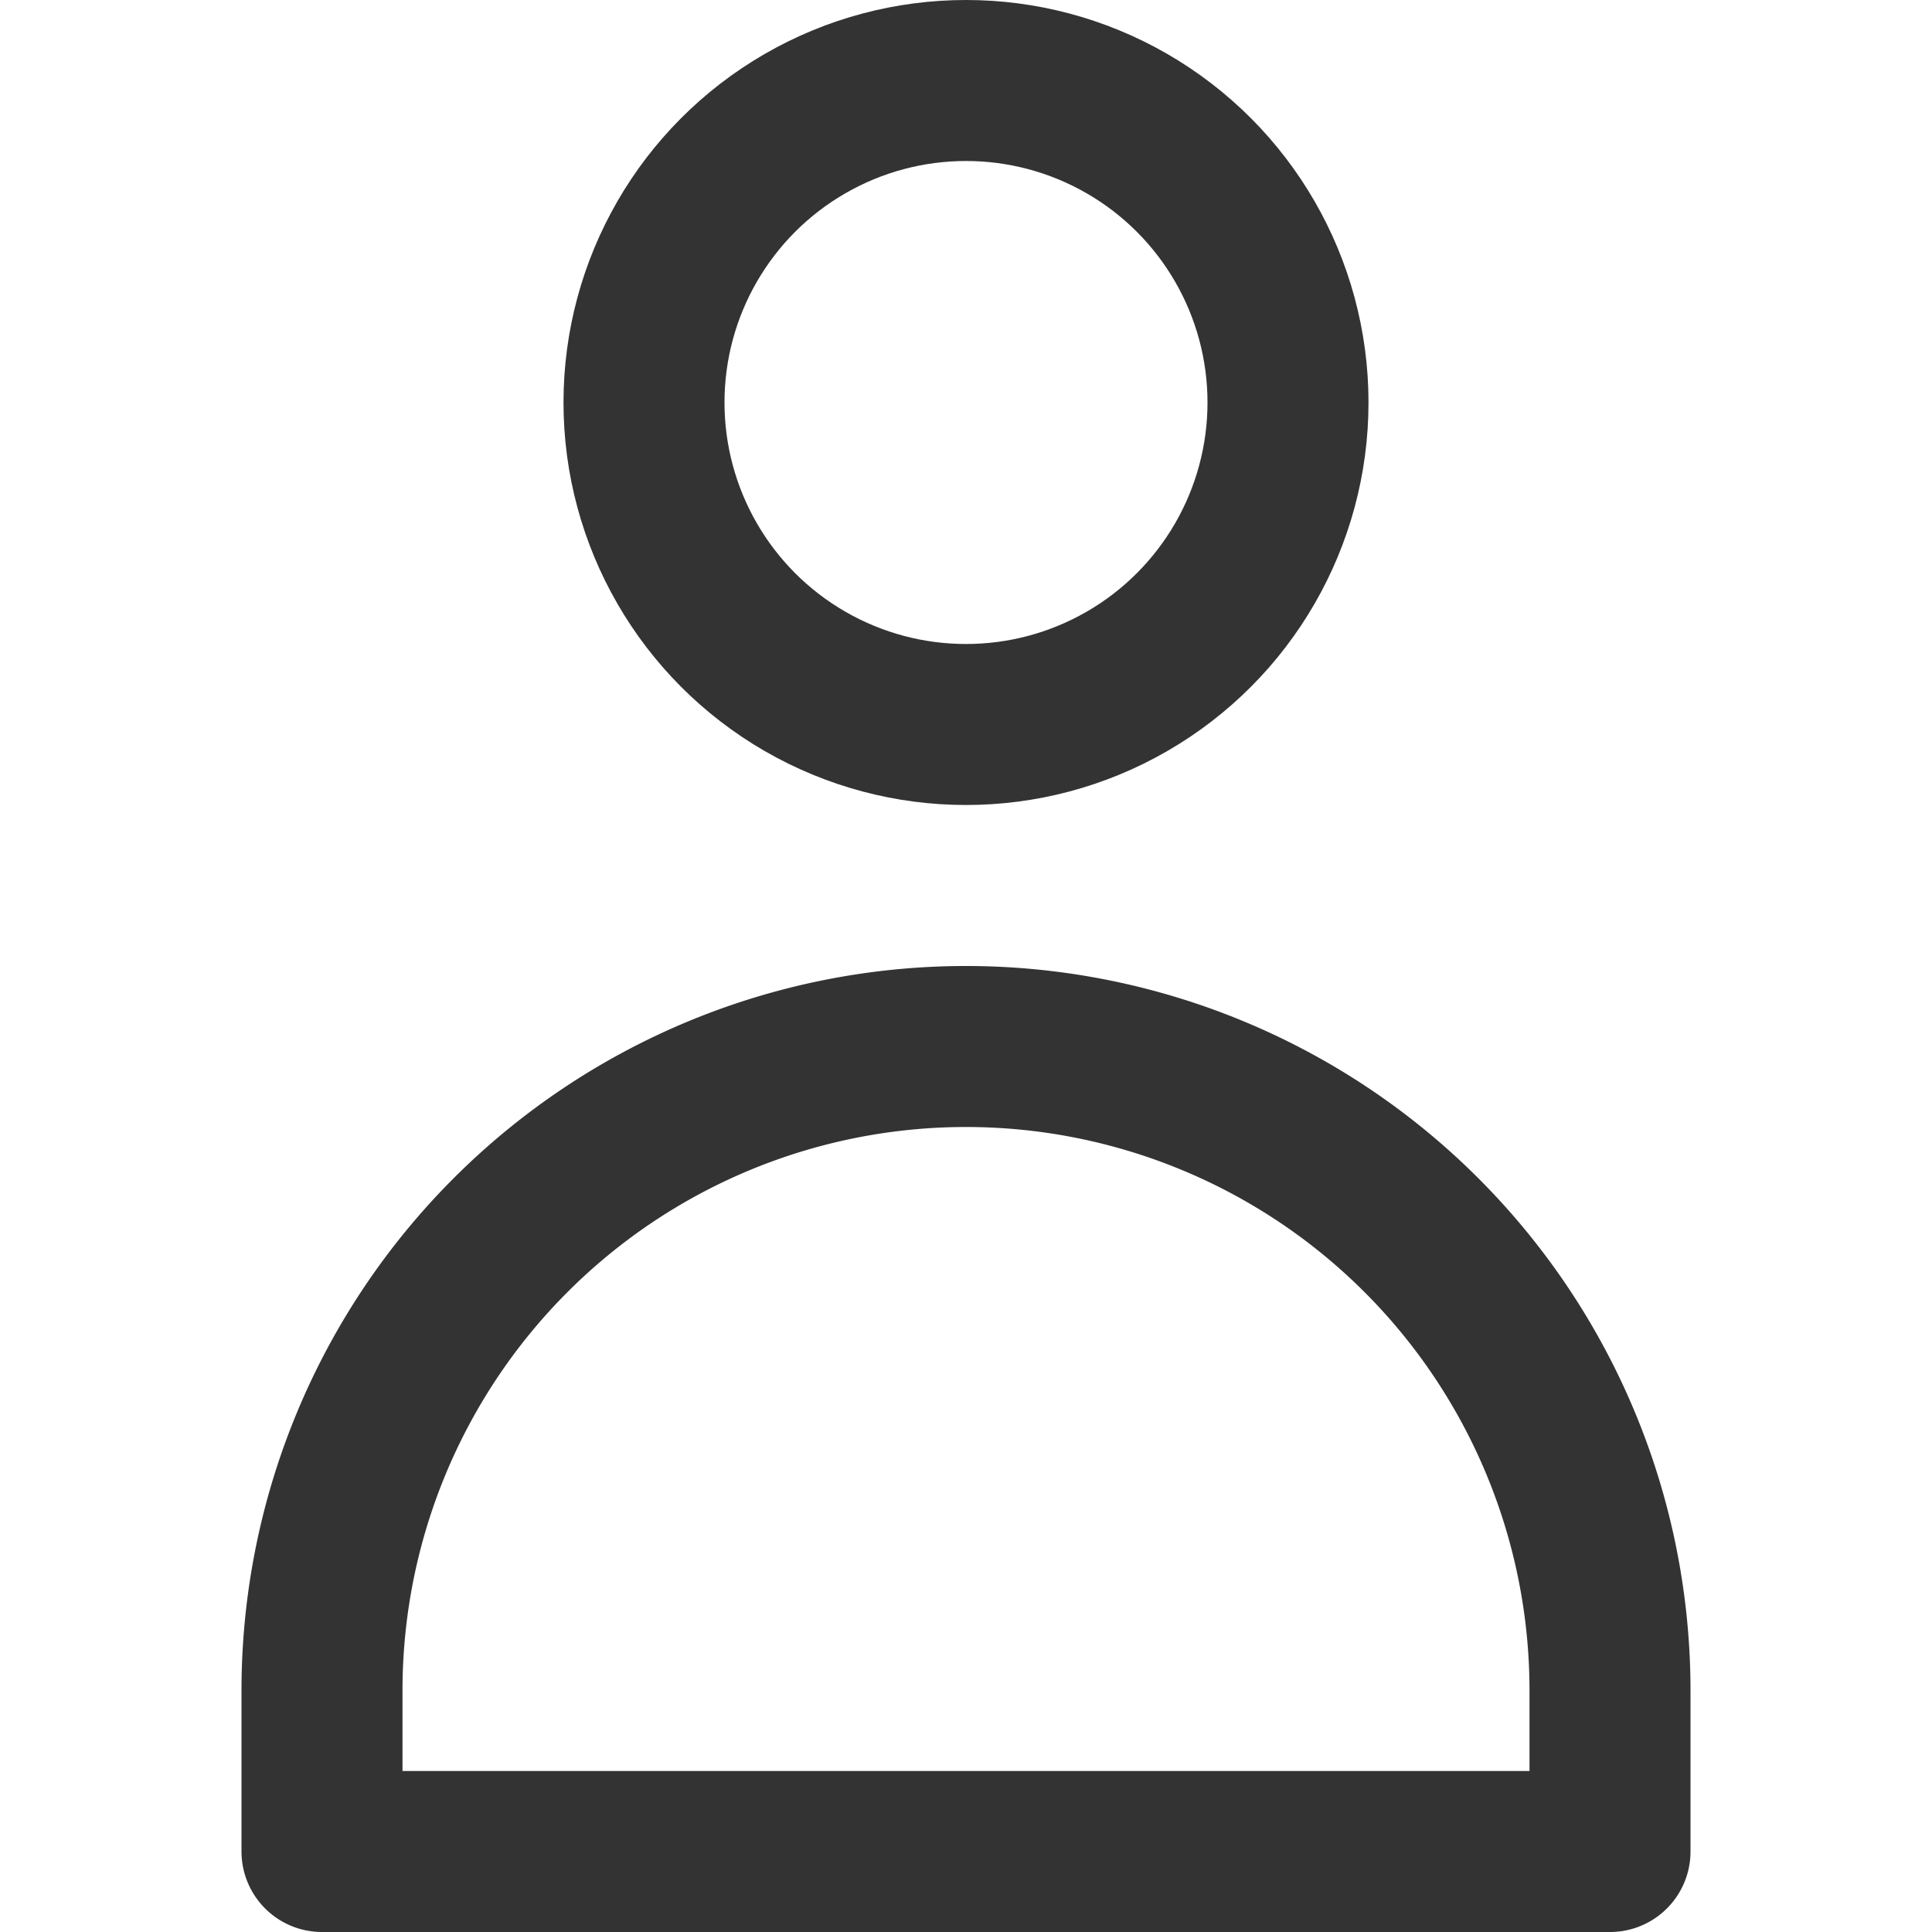 <svg width="24" height="24" xmlns="http://www.w3.org/2000/svg">

 <title/>
 <g>
  <title>background</title>
  <rect fill="none" id="canvas_background" height="402" width="582" y="-1" x="-1"/>
 </g>
 <g>
  <title>Layer 1</title>
  <circle stroke-width="2px" stroke-linejoin="round" stroke-linecap="round" stroke="#333333" fill="none" id="svg_1" r="4" cy="5" cx="12" class="cls-1"/>
  <path stroke-width="2px" stroke-linejoin="round" stroke-linecap="round" stroke="#333333" fill="none" id="svg_2" d="m20,21a8,8 0 0 0 -16,0l0,2l16,0l0,-2z" class="cls-1"/>
 </g>
</svg>